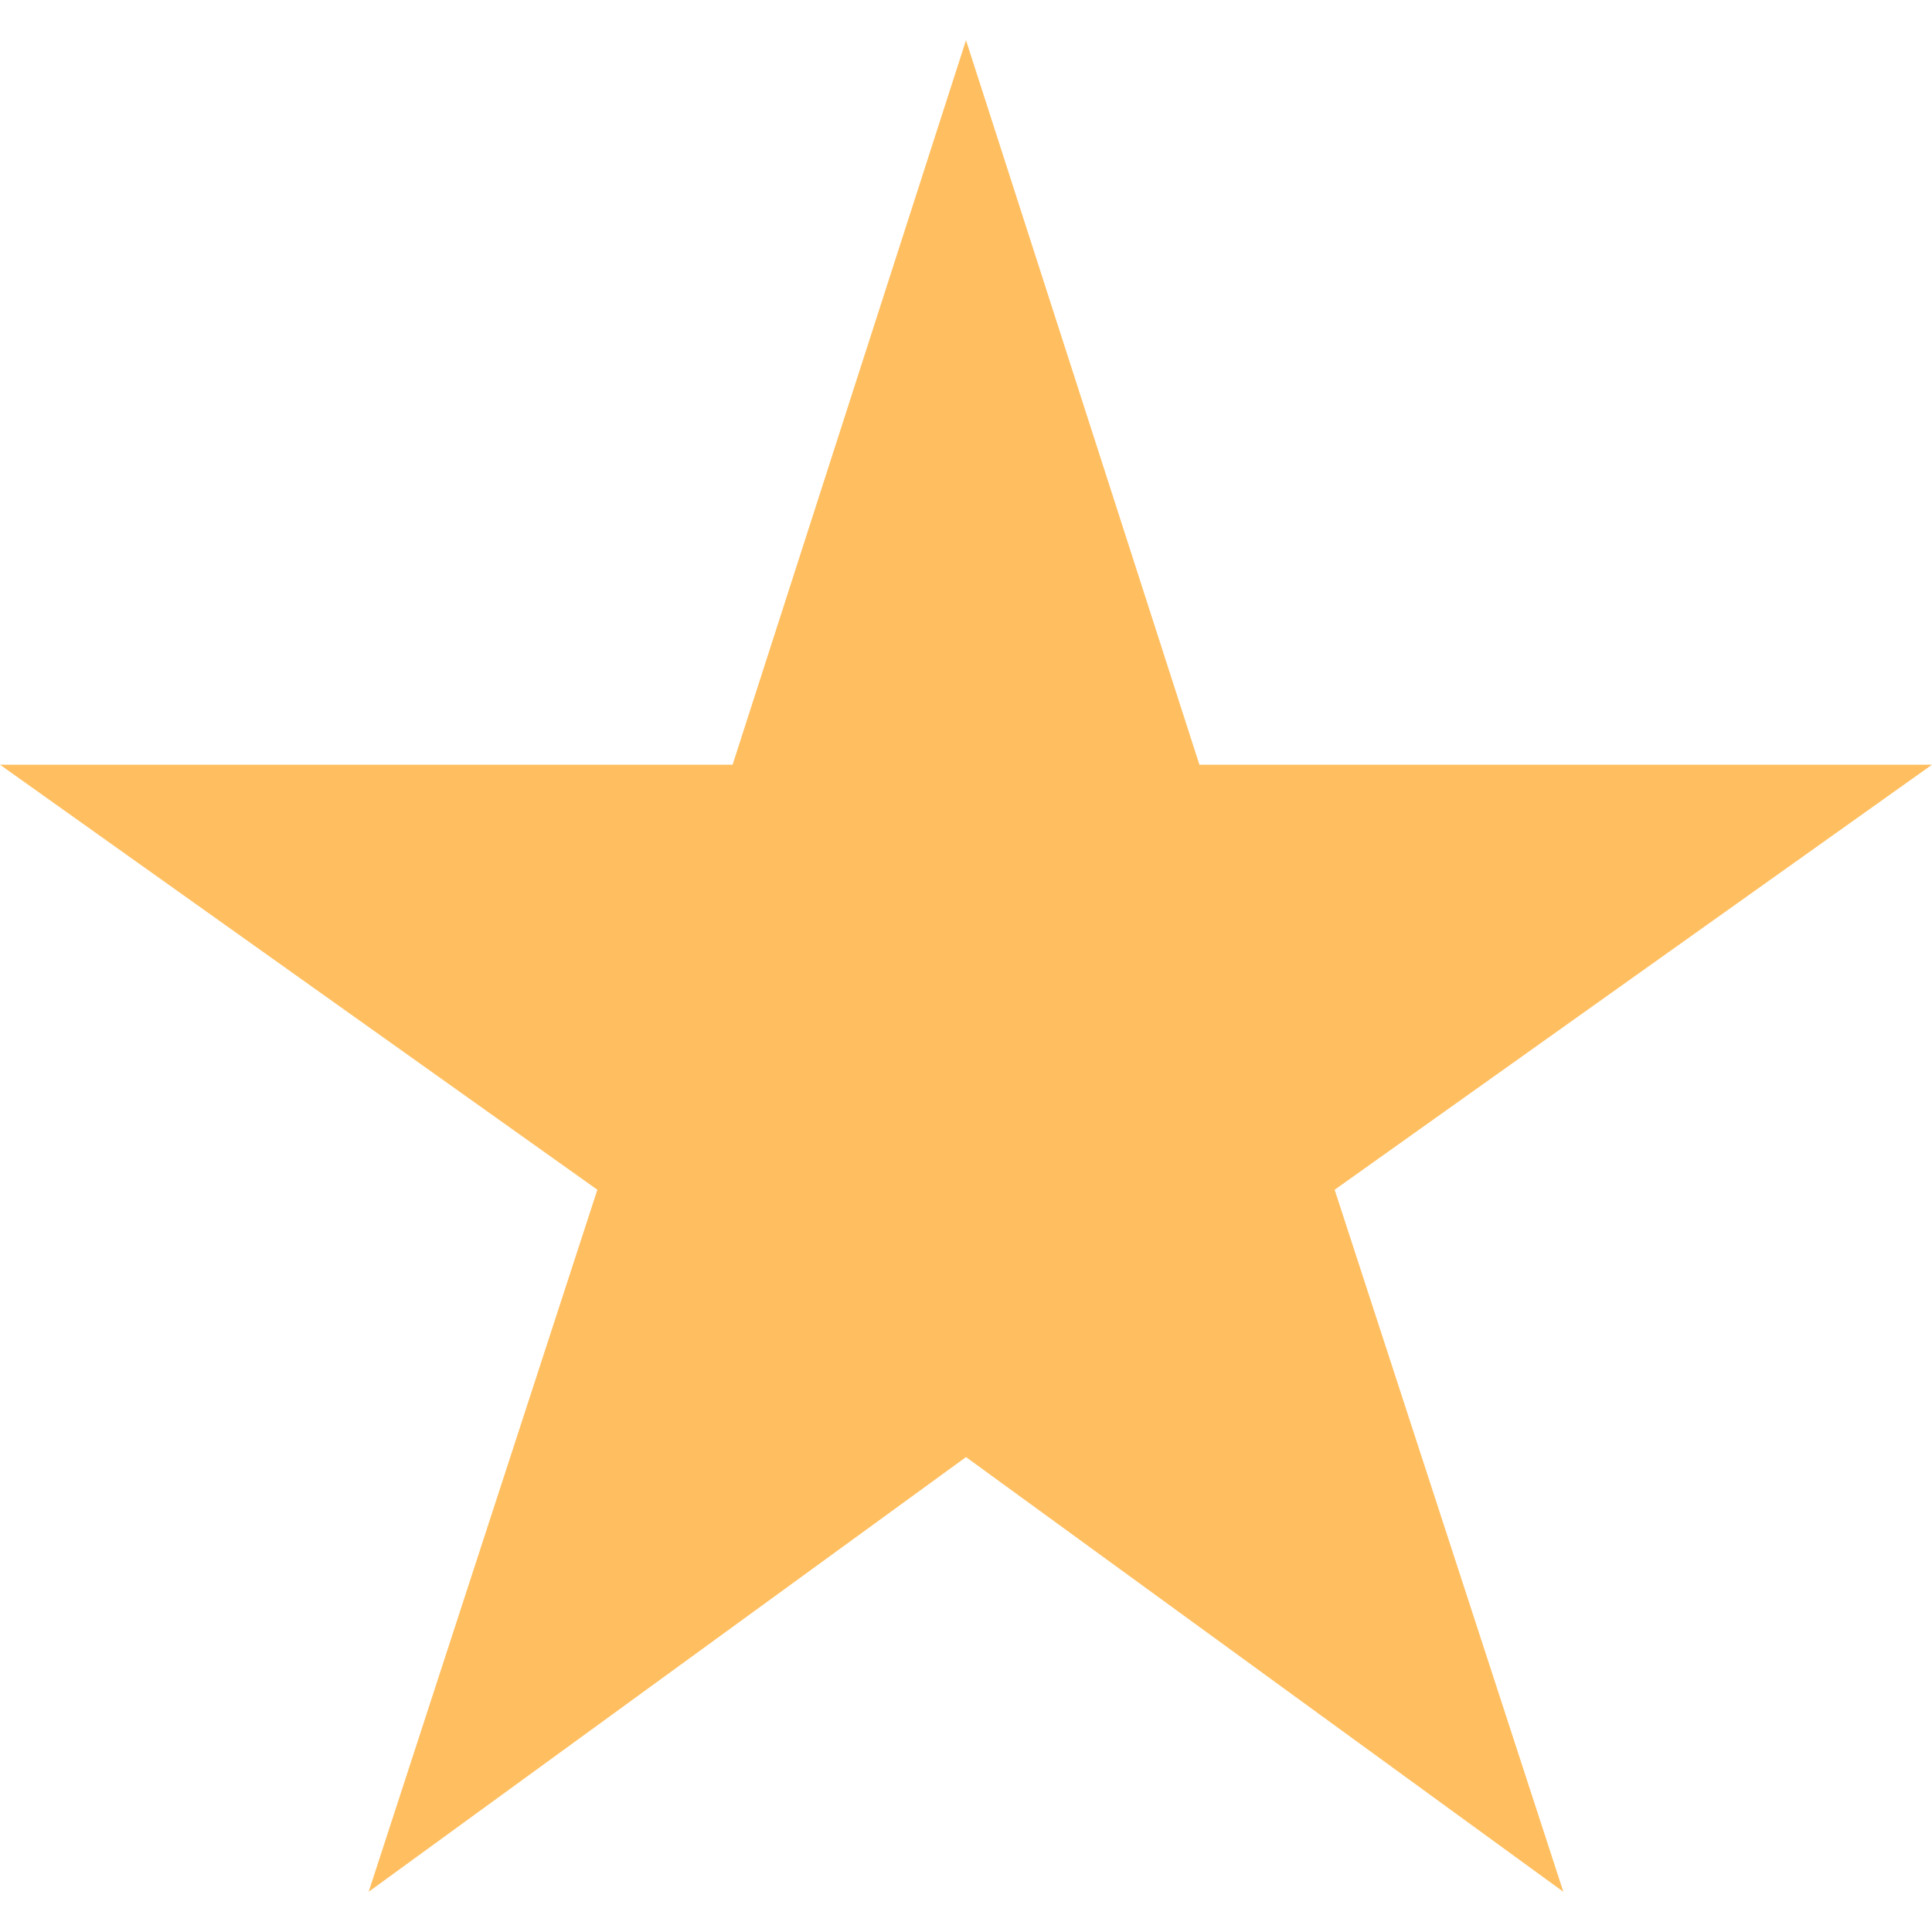 <svg width="16" height="16" viewBox="0 0 16 16" fill="none" xmlns="http://www.w3.org/2000/svg">
<path d="M8 12.067L12.947 15.667L11.053 9.853L16 6.333H9.933L8 0.333L6.067 6.333H0L4.947 9.853L3.053 15.667L8 12.067Z" fill="#FFBF60"/>
</svg>

